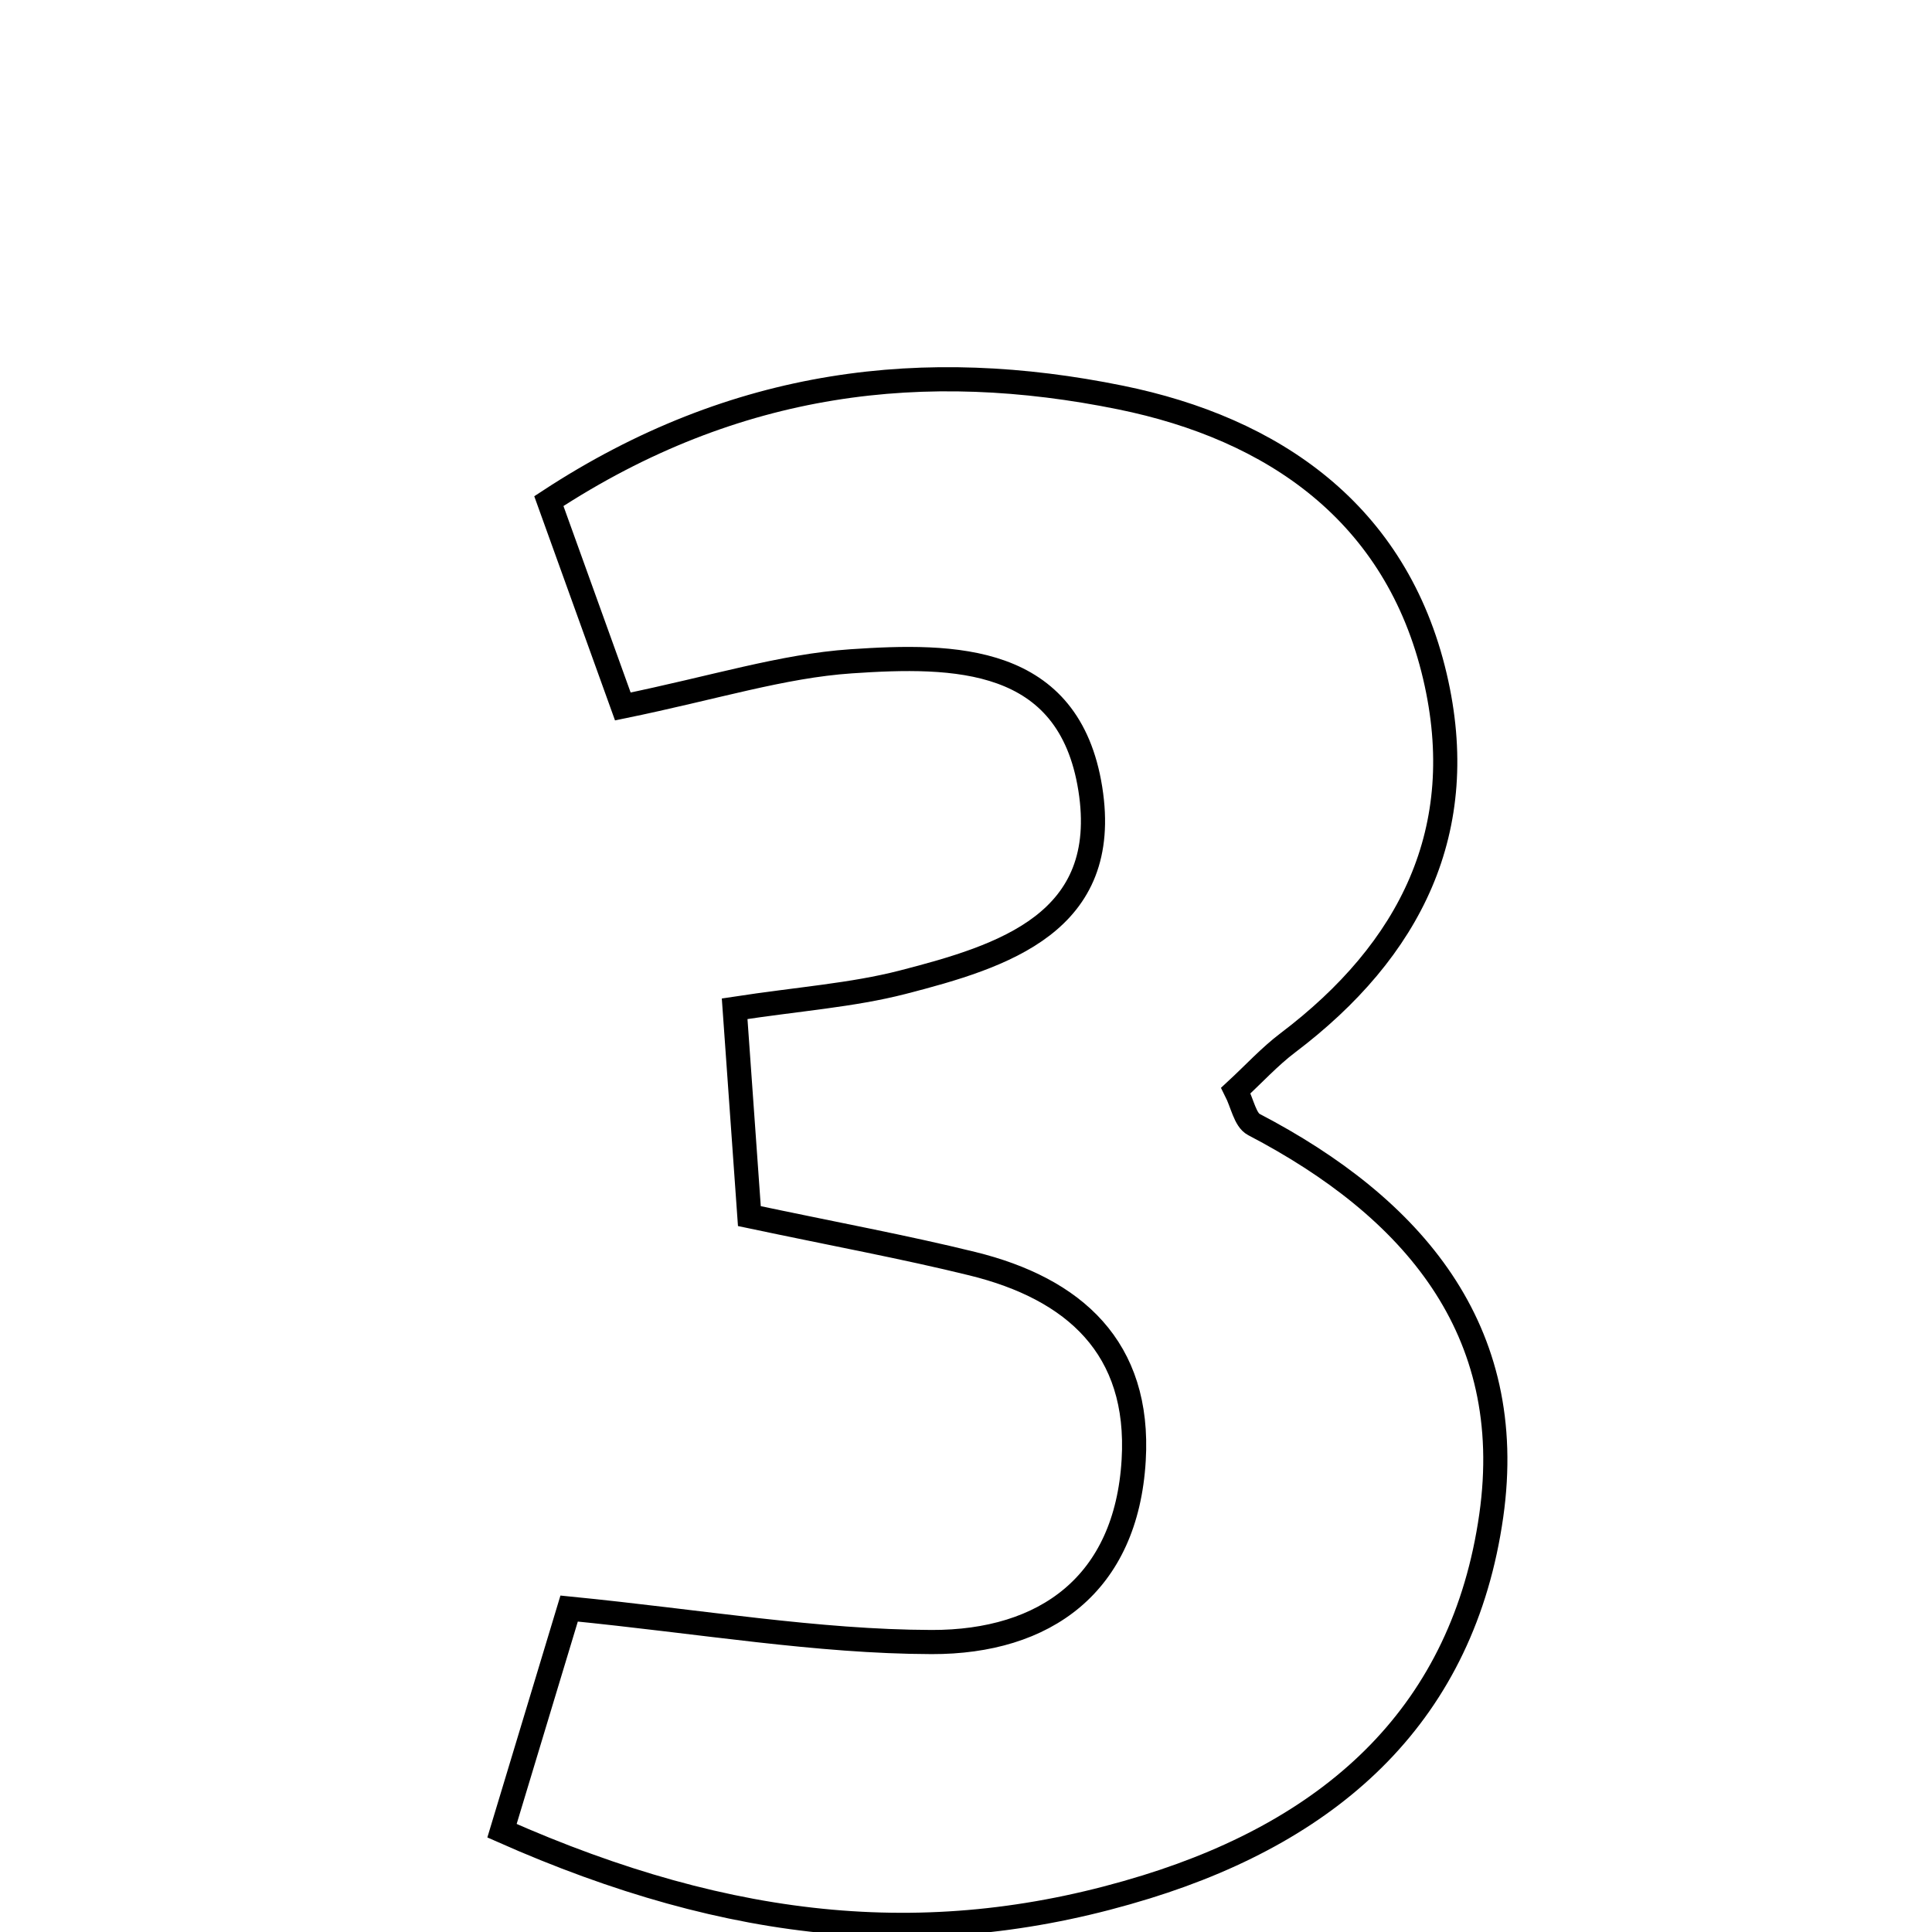 <svg xmlns="http://www.w3.org/2000/svg" viewBox="0.0 0.0 24.0 24.0" height="200px" width="200px"><path fill="none" stroke="black" stroke-width=".3" stroke-opacity="1.0"  filling="0" d="M13.919 4.938 C15.811 5.323 17.347 6.366 17.825 8.402 C18.273 10.308 17.522 11.802 15.997 12.955 C15.77 13.127 15.575 13.341 15.352 13.547 C15.434 13.709 15.467 13.912 15.576 13.969 C17.546 14.997 18.854 16.513 18.525 18.828 C18.178 21.267 16.59 22.712 14.242 23.439 C11.609 24.253 9.101 24.012 6.236 22.742 C6.569 21.64 6.835 20.761 7.07 19.982 C8.724 20.146 10.148 20.394 11.573 20.398 C12.982 20.401 13.992 19.682 14.083 18.139 C14.166 16.743 13.344 16.009 12.079 15.698 C11.237 15.491 10.383 15.334 9.309 15.107 C9.255 14.342 9.196 13.518 9.126 12.531 C9.931 12.408 10.586 12.363 11.212 12.202 C12.466 11.879 13.808 11.462 13.544 9.798 C13.28 8.135 11.853 8.128 10.573 8.215 C9.718 8.273 8.877 8.542 7.737 8.776 C7.459 8.004 7.154 7.157 6.818 6.225 C9.145 4.7 11.505 4.447 13.919 4.938"></path></svg>